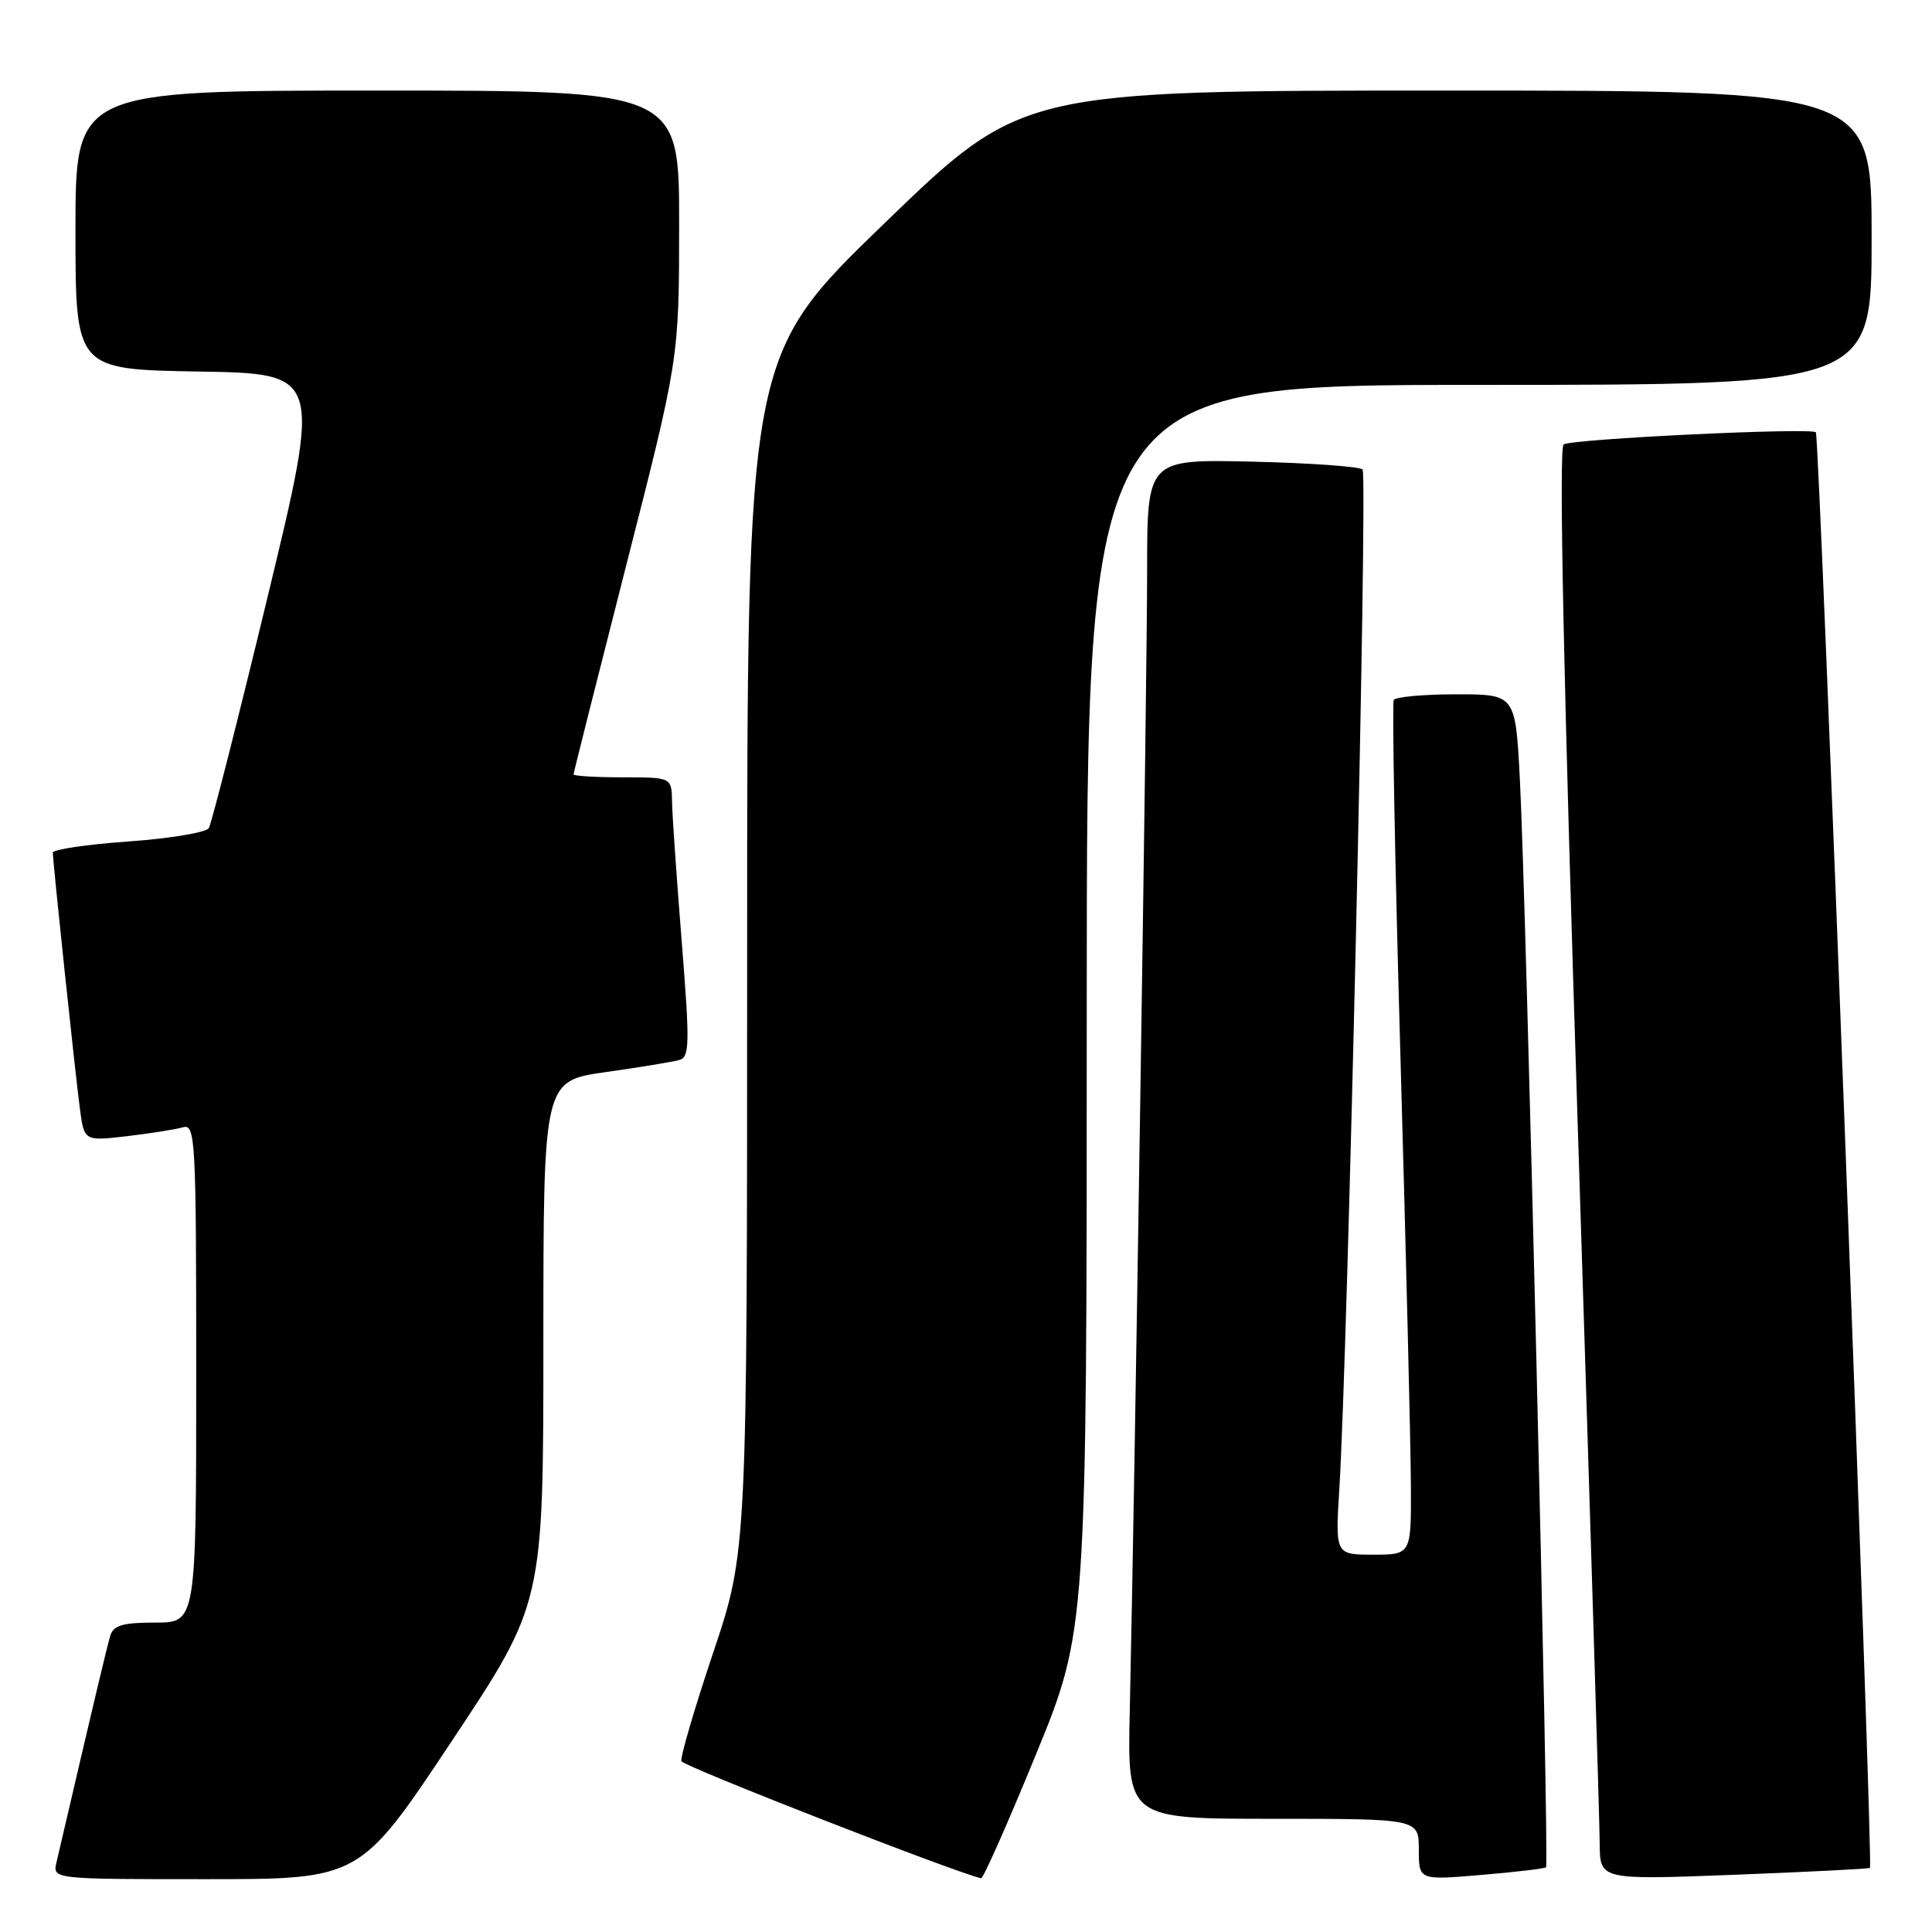 <?xml version="1.0" encoding="UTF-8" standalone="no"?>
<!DOCTYPE svg PUBLIC "-//W3C//DTD SVG 1.1//EN" "http://www.w3.org/Graphics/SVG/1.1/DTD/svg11.dtd" >
<svg xmlns="http://www.w3.org/2000/svg" xmlns:xlink="http://www.w3.org/1999/xlink" version="1.1" viewBox="0 0 256 256">
 <g >
 <path fill="currentColor"
d=" M 59.85 230.72 C 72.00 212.45 72.00 212.45 72.00 177.84 C 72.00 143.23 72.00 143.23 80.25 142.06 C 84.79 141.42 89.19 140.69 90.03 140.45 C 91.38 140.06 91.41 138.27 90.33 124.75 C 89.66 116.36 89.08 108.04 89.05 106.25 C 89.00 103.00 89.00 103.00 82.50 103.00 C 78.92 103.00 76.00 102.82 76.00 102.61 C 76.00 102.40 79.15 89.91 82.99 74.86 C 89.98 47.50 89.98 47.50 89.99 29.75 C 90.00 12.00 90.00 12.00 50.00 12.00 C 10.00 12.00 10.00 12.00 10.00 30.48 C 10.00 48.95 10.00 48.95 26.30 49.23 C 42.60 49.50 42.60 49.50 35.46 79.09 C 31.53 95.37 28.02 109.15 27.67 109.73 C 27.31 110.31 22.51 111.11 17.01 111.50 C 11.50 111.89 7.00 112.56 7.00 112.98 C 7.00 114.17 9.94 141.99 10.58 146.86 C 11.15 151.21 11.15 151.21 16.83 150.55 C 19.95 150.18 23.29 149.65 24.25 149.37 C 25.89 148.90 26.00 150.91 26.00 181.93 C 26.00 215.00 26.00 215.00 20.57 215.00 C 16.26 215.00 15.03 215.36 14.61 216.75 C 14.17 218.20 12.47 225.37 7.49 246.75 C 6.96 249.00 6.96 249.00 27.33 249.00 C 47.70 249.00 47.70 249.00 59.85 230.72 Z  M 137.25 232.52 C 144.00 216.05 144.00 216.05 144.00 133.52 C 144.00 51.00 144.00 51.00 196.00 51.00 C 248.00 51.00 248.00 51.00 248.00 31.50 C 248.00 12.00 248.00 12.00 191.69 12.00 C 135.39 12.00 135.39 12.00 117.19 29.59 C 99.00 47.17 99.00 47.17 99.00 126.38 C 99.00 205.58 99.00 205.58 94.49 219.02 C 92.01 226.41 90.12 232.87 90.29 233.37 C 90.51 234.03 126.54 248.11 130.00 248.88 C 130.28 248.94 133.54 241.58 137.25 232.52 Z  M 204.86 247.43 C 205.30 247.04 202.22 119.00 201.39 103.25 C 200.80 92.00 200.80 92.00 192.96 92.00 C 188.65 92.00 184.92 92.34 184.68 92.75 C 184.44 93.16 184.84 114.65 185.58 140.50 C 186.31 166.35 186.93 191.66 186.95 196.75 C 187.00 206.00 187.00 206.00 181.96 206.00 C 176.93 206.00 176.93 206.00 177.47 197.25 C 178.58 179.41 181.24 62.90 180.55 62.21 C 180.16 61.82 173.58 61.35 165.92 61.17 C 152.00 60.85 152.00 60.85 152.00 75.67 C 152.00 89.69 150.38 196.00 149.70 226.75 C 149.38 241.00 149.38 241.00 168.69 241.00 C 188.00 241.00 188.00 241.00 188.00 245.07 C 188.00 249.14 188.00 249.14 196.25 248.44 C 200.79 248.06 204.66 247.60 204.86 247.43 Z  M 247.78 247.51 C 248.23 247.14 241.10 57.76 240.61 57.28 C 239.97 56.64 208.37 58.15 207.19 58.89 C 206.53 59.29 207.18 90.28 209.07 149.50 C 210.65 199.00 211.96 241.66 211.97 244.30 C 212.00 249.10 212.00 249.10 229.75 248.42 C 239.51 248.04 247.62 247.63 247.78 247.51 Z "/>
</g>
</svg>